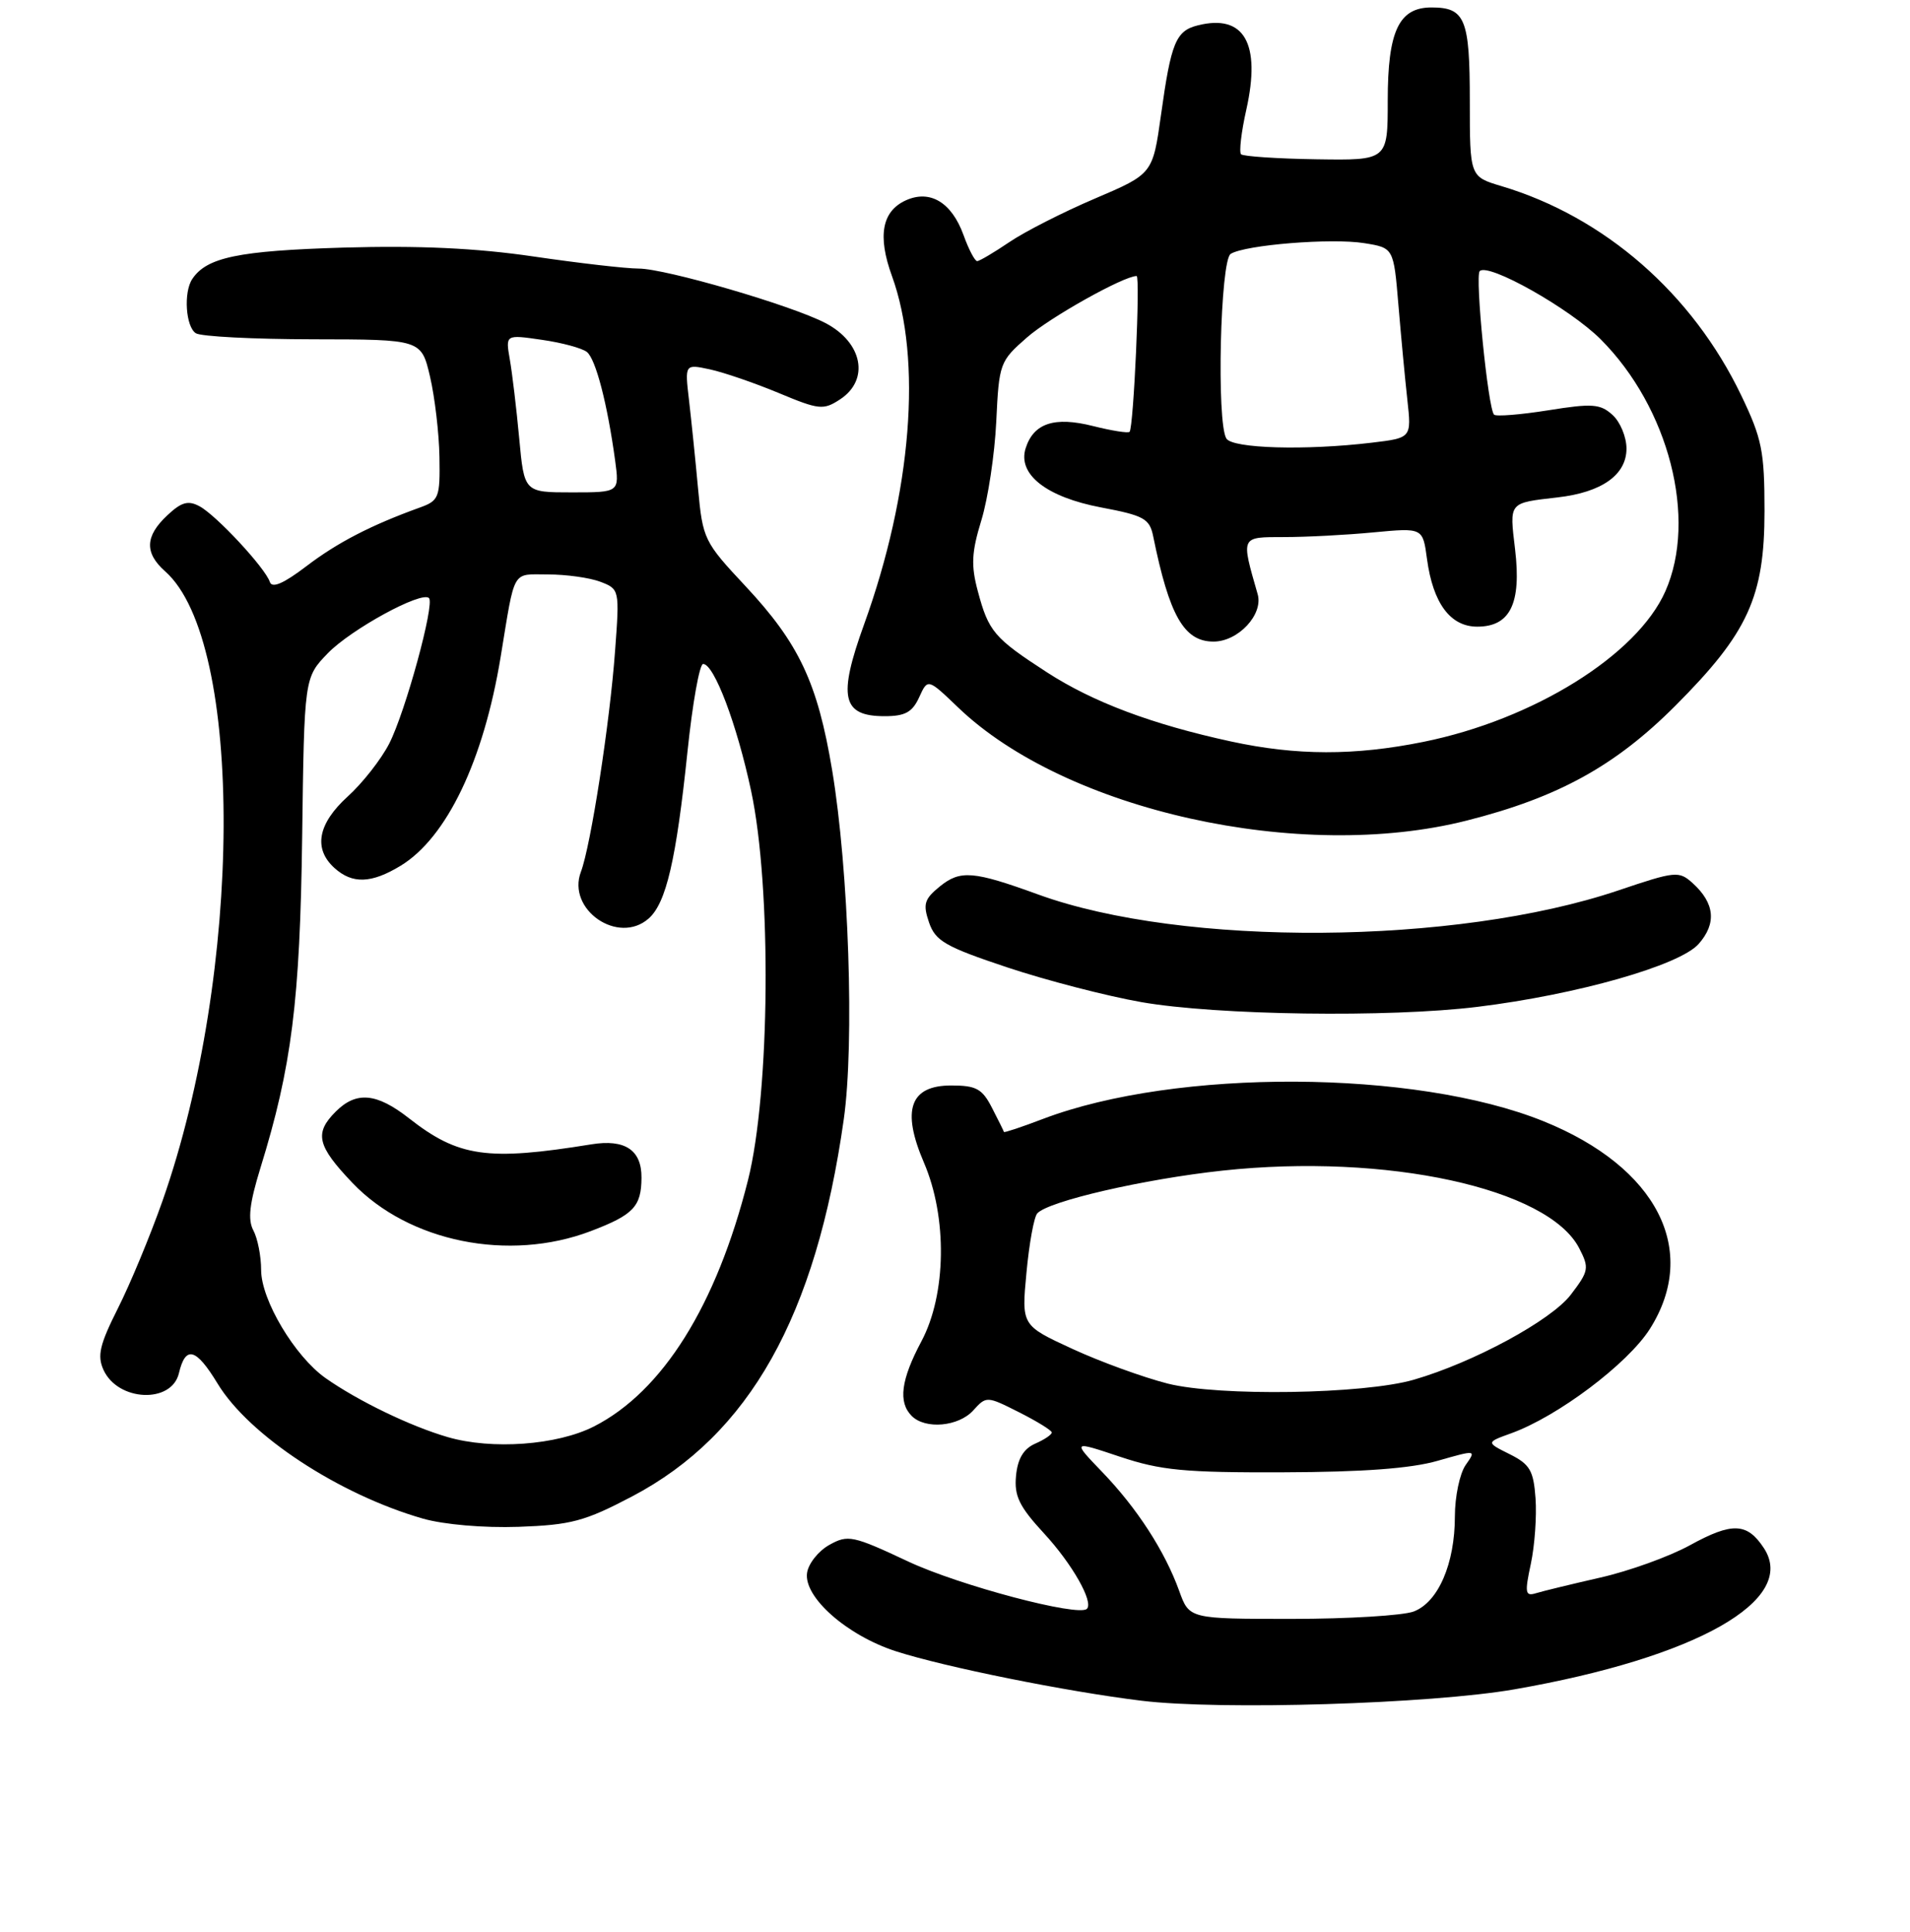 <?xml version="1.0" encoding="UTF-8" standalone="no"?>
<!DOCTYPE svg PUBLIC "-//W3C//DTD SVG 1.1//EN" "http://www.w3.org/Graphics/SVG/1.1/DTD/svg11.dtd" >
<svg xmlns="http://www.w3.org/2000/svg" xmlns:xlink="http://www.w3.org/1999/xlink" version="1.1" viewBox="0 0 256 259">
 <g >
 <path fill="currentColor"
d=" M 203.00 226.44 C 227.37 222.19 240.98 214.48 236.42 207.52 C 234.17 204.09 232.17 204.01 226.50 207.13 C 223.75 208.64 218.35 210.59 214.50 211.46 C 210.65 212.34 206.76 213.28 205.86 213.56 C 204.43 214.00 204.34 213.52 205.18 209.62 C 205.70 207.18 205.98 203.23 205.81 200.84 C 205.54 197.11 205.06 196.28 202.34 194.92 C 199.17 193.34 199.17 193.34 202.55 192.12 C 208.80 189.86 218.16 182.81 221.13 178.14 C 227.81 167.60 222.10 156.44 206.87 150.29 C 189.68 143.35 157.65 143.20 139.80 149.98 C 136.95 151.07 134.59 151.85 134.56 151.73 C 134.53 151.60 133.81 150.15 132.96 148.50 C 131.65 145.94 130.85 145.50 127.49 145.50 C 121.96 145.50 120.80 148.78 123.84 155.85 C 126.99 163.18 126.85 173.50 123.50 179.79 C 120.75 184.95 120.36 187.96 122.20 189.80 C 124.03 191.63 128.48 191.23 130.45 189.05 C 132.20 187.12 132.26 187.12 136.58 189.30 C 138.98 190.51 140.96 191.73 140.97 192.01 C 140.99 192.29 139.99 192.97 138.75 193.51 C 137.19 194.20 136.40 195.52 136.18 197.81 C 135.92 200.53 136.60 201.93 139.96 205.57 C 143.71 209.64 146.60 214.73 145.68 215.65 C 144.58 216.76 128.57 212.52 121.73 209.31 C 114.30 205.82 113.65 205.69 111.16 207.08 C 109.69 207.90 108.35 209.59 108.17 210.84 C 107.71 214.09 113.52 219.22 120.08 221.34 C 126.66 223.46 142.93 226.74 153.00 227.97 C 163.61 229.26 191.75 228.40 203.00 226.44 Z  M 84.71 200.59 C 100.45 192.31 109.36 176.45 113.09 150.05 C 114.54 139.85 113.76 116.59 111.53 103.22 C 109.58 91.52 107.09 86.24 99.92 78.57 C 94.37 72.64 94.19 72.28 93.56 65.48 C 93.21 61.64 92.66 56.32 92.35 53.65 C 91.78 48.79 91.78 48.79 95.14 49.51 C 96.99 49.91 101.13 51.33 104.35 52.67 C 109.78 54.94 110.36 55.00 112.60 53.53 C 116.59 50.91 115.62 45.90 110.63 43.30 C 106.07 40.92 89.18 36.00 85.60 36.00 C 83.91 36.00 77.57 35.27 71.51 34.38 C 63.80 33.25 56.16 32.90 46.00 33.19 C 31.97 33.61 27.70 34.49 25.77 37.40 C 24.58 39.17 24.89 43.81 26.25 44.67 C 26.94 45.11 34.02 45.47 41.99 45.48 C 56.47 45.50 56.47 45.50 57.64 50.50 C 58.28 53.25 58.85 58.10 58.90 61.27 C 58.99 66.70 58.84 67.11 56.25 68.04 C 49.72 70.40 45.23 72.72 41.06 75.90 C 38.00 78.23 36.46 78.89 36.17 78.01 C 35.54 76.11 28.98 69.06 26.74 67.86 C 25.21 67.04 24.31 67.30 22.41 69.09 C 19.43 71.88 19.35 74.12 22.15 76.60 C 32.74 86.00 32.54 130.42 21.77 161.00 C 20.12 165.68 17.43 172.16 15.79 175.40 C 13.36 180.24 13.01 181.72 13.87 183.62 C 15.81 187.87 23.01 188.18 23.98 184.07 C 24.87 180.31 26.27 180.69 29.17 185.47 C 33.38 192.41 45.43 200.33 56.69 203.56 C 59.50 204.36 64.83 204.82 69.50 204.66 C 76.54 204.41 78.37 203.92 84.71 200.59 Z  M 198.03 134.96 C 211.35 133.33 225.12 129.41 227.67 126.53 C 230.10 123.78 229.84 121.07 226.87 118.38 C 225.03 116.72 224.58 116.76 216.89 119.36 C 195.12 126.70 158.57 126.96 139.15 119.90 C 130.46 116.74 128.72 116.60 125.98 118.81 C 123.88 120.52 123.68 121.18 124.52 123.65 C 125.38 126.14 126.70 126.90 135.00 129.67 C 140.23 131.41 148.32 133.51 153.00 134.33 C 163.09 136.09 186.15 136.42 198.03 134.96 Z  M 196.59 109.99 C 208.84 106.89 216.50 102.67 224.57 94.58 C 234.29 84.84 236.50 80.01 236.50 68.50 C 236.50 60.48 236.16 58.79 233.38 53.00 C 226.84 39.36 215.07 29.08 201.25 24.95 C 197.00 23.68 197.00 23.68 197.00 13.54 C 197.00 2.52 196.38 1.00 191.86 1.00 C 187.49 1.00 186.00 4.18 186.00 13.47 C 186.00 21.50 186.00 21.50 176.43 21.35 C 171.17 21.27 166.63 20.96 166.34 20.68 C 166.06 20.39 166.37 17.69 167.05 14.68 C 169.03 5.80 166.75 1.84 160.54 3.40 C 157.60 4.14 156.96 5.68 155.61 15.41 C 154.50 23.31 154.50 23.31 146.77 26.61 C 142.52 28.42 137.35 31.05 135.29 32.45 C 133.22 33.85 131.28 35.00 130.97 35.00 C 130.66 35.00 129.83 33.43 129.14 31.50 C 127.55 27.12 124.65 25.38 121.40 26.86 C 118.20 28.32 117.60 31.64 119.55 37.00 C 123.62 48.19 122.20 66.02 115.82 83.68 C 112.28 93.46 112.85 96.00 118.56 96.00 C 121.32 96.00 122.28 95.47 123.20 93.46 C 124.35 90.93 124.35 90.93 128.43 94.84 C 142.84 108.66 174.27 115.65 196.59 109.99 Z  M 158.05 213.25 C 156.12 207.91 152.40 202.16 147.73 197.31 C 143.70 193.12 143.70 193.12 150.10 195.26 C 155.58 197.09 158.73 197.40 172.00 197.35 C 182.63 197.32 189.13 196.84 192.69 195.81 C 197.87 194.33 197.88 194.33 196.44 196.38 C 195.65 197.52 195.00 200.61 195.00 203.25 C 195.00 209.60 192.77 214.76 189.48 216.01 C 188.05 216.55 180.69 217.00 173.14 217.00 C 159.40 217.00 159.40 217.00 158.05 213.25 Z  M 156.51 185.46 C 153.22 184.62 147.46 182.53 143.72 180.80 C 136.91 177.66 136.91 177.66 137.58 170.58 C 137.94 166.69 138.59 163.11 139.03 162.64 C 140.54 161.00 153.32 158.05 163.87 156.91 C 185.83 154.55 207.50 159.27 211.66 167.31 C 213.03 169.96 212.96 170.37 210.54 173.54 C 207.92 176.98 197.51 182.62 189.50 184.94 C 182.79 186.89 163.36 187.19 156.51 185.46 Z  M 60.00 192.63 C 54.98 191.17 47.98 187.78 43.63 184.72 C 39.51 181.81 35.00 174.25 35.00 170.24 C 35.00 168.38 34.53 166.00 33.96 164.93 C 33.19 163.49 33.43 161.34 34.91 156.54 C 39.10 143.01 40.21 134.17 40.50 112.16 C 40.78 90.83 40.78 90.83 43.94 87.56 C 47.07 84.34 56.52 79.18 57.50 80.17 C 58.29 80.96 54.34 95.42 52.17 99.67 C 51.09 101.78 48.59 104.97 46.60 106.77 C 42.59 110.42 41.97 113.76 44.83 116.35 C 47.23 118.52 49.78 118.43 53.71 116.04 C 59.88 112.27 64.81 101.98 67.10 88.07 C 69.07 76.08 68.54 77.00 73.45 77.00 C 75.88 77.00 79.04 77.44 80.46 77.98 C 83.03 78.96 83.05 79.03 82.44 87.23 C 81.74 96.88 79.18 113.39 77.86 116.86 C 75.94 121.92 82.87 126.71 86.94 123.12 C 89.29 121.05 90.63 115.28 92.15 100.70 C 92.82 94.26 93.76 89.00 94.24 89.00 C 95.71 89.00 98.76 97.06 100.67 106.00 C 103.44 118.94 103.22 146.44 100.25 158.21 C 96.02 174.99 88.82 186.50 79.62 191.20 C 74.67 193.72 65.93 194.36 60.00 192.63 Z  M 79.16 165.03 C 84.90 162.85 85.96 161.74 85.98 157.87 C 86.01 154.15 83.77 152.66 79.26 153.39 C 65.32 155.65 61.46 155.10 54.81 149.89 C 50.47 146.49 47.75 146.25 45.00 149.00 C 42.10 151.90 42.49 153.58 47.25 158.57 C 54.80 166.48 68.21 169.19 79.16 165.03 Z  M 69.59 58.75 C 69.22 54.76 68.65 50.00 68.33 48.17 C 67.75 44.84 67.75 44.84 72.62 45.55 C 75.31 45.93 78.02 46.67 78.66 47.18 C 79.85 48.12 81.41 54.14 82.45 61.75 C 83.02 66.00 83.02 66.00 76.64 66.00 C 70.26 66.00 70.26 66.00 69.59 58.75 Z  M 165.00 99.39 C 154.40 97.09 146.48 94.11 140.31 90.11 C 133.26 85.54 132.50 84.66 131.06 79.25 C 130.13 75.79 130.22 74.03 131.53 69.75 C 132.42 66.86 133.32 60.90 133.53 56.50 C 133.90 48.70 134.00 48.42 137.64 45.24 C 140.71 42.54 150.61 37.00 152.34 37.00 C 152.85 37.00 151.94 57.26 151.40 57.88 C 151.22 58.09 149.02 57.74 146.51 57.11 C 141.33 55.80 138.54 56.72 137.47 60.08 C 136.36 63.58 140.25 66.63 147.59 68.02 C 153.32 69.10 154.08 69.52 154.56 71.87 C 156.73 82.55 158.70 86.00 162.65 86.00 C 165.96 86.00 169.34 82.37 168.57 79.66 C 166.32 71.81 166.23 72.00 172.12 71.99 C 175.08 71.99 180.47 71.71 184.10 71.36 C 190.70 70.74 190.70 70.74 191.26 74.91 C 192.06 80.86 194.39 84.00 198.00 84.00 C 202.41 84.00 203.93 80.90 203.07 73.65 C 202.31 67.24 202.14 67.44 208.79 66.67 C 214.70 65.99 218.00 63.65 218.00 60.13 C 218.00 58.58 217.16 56.55 216.13 55.62 C 214.49 54.13 213.42 54.05 207.50 55.00 C 203.79 55.59 200.52 55.85 200.25 55.58 C 199.44 54.77 197.67 37.00 198.33 36.34 C 199.48 35.19 210.40 41.35 214.53 45.47 C 223.69 54.64 227.52 69.52 223.21 79.26 C 219.42 87.82 205.56 96.45 190.79 99.44 C 181.56 101.31 173.77 101.29 165.00 99.39 Z  M 164.37 58.78 C 163.04 56.63 163.55 34.90 164.95 34.03 C 166.91 32.82 178.45 31.89 182.83 32.59 C 186.79 33.22 186.79 33.22 187.43 40.86 C 187.78 45.06 188.32 50.79 188.63 53.60 C 189.19 58.70 189.19 58.70 183.85 59.34 C 174.99 60.40 165.19 60.12 164.37 58.78 Z "/>
</g>
</svg>